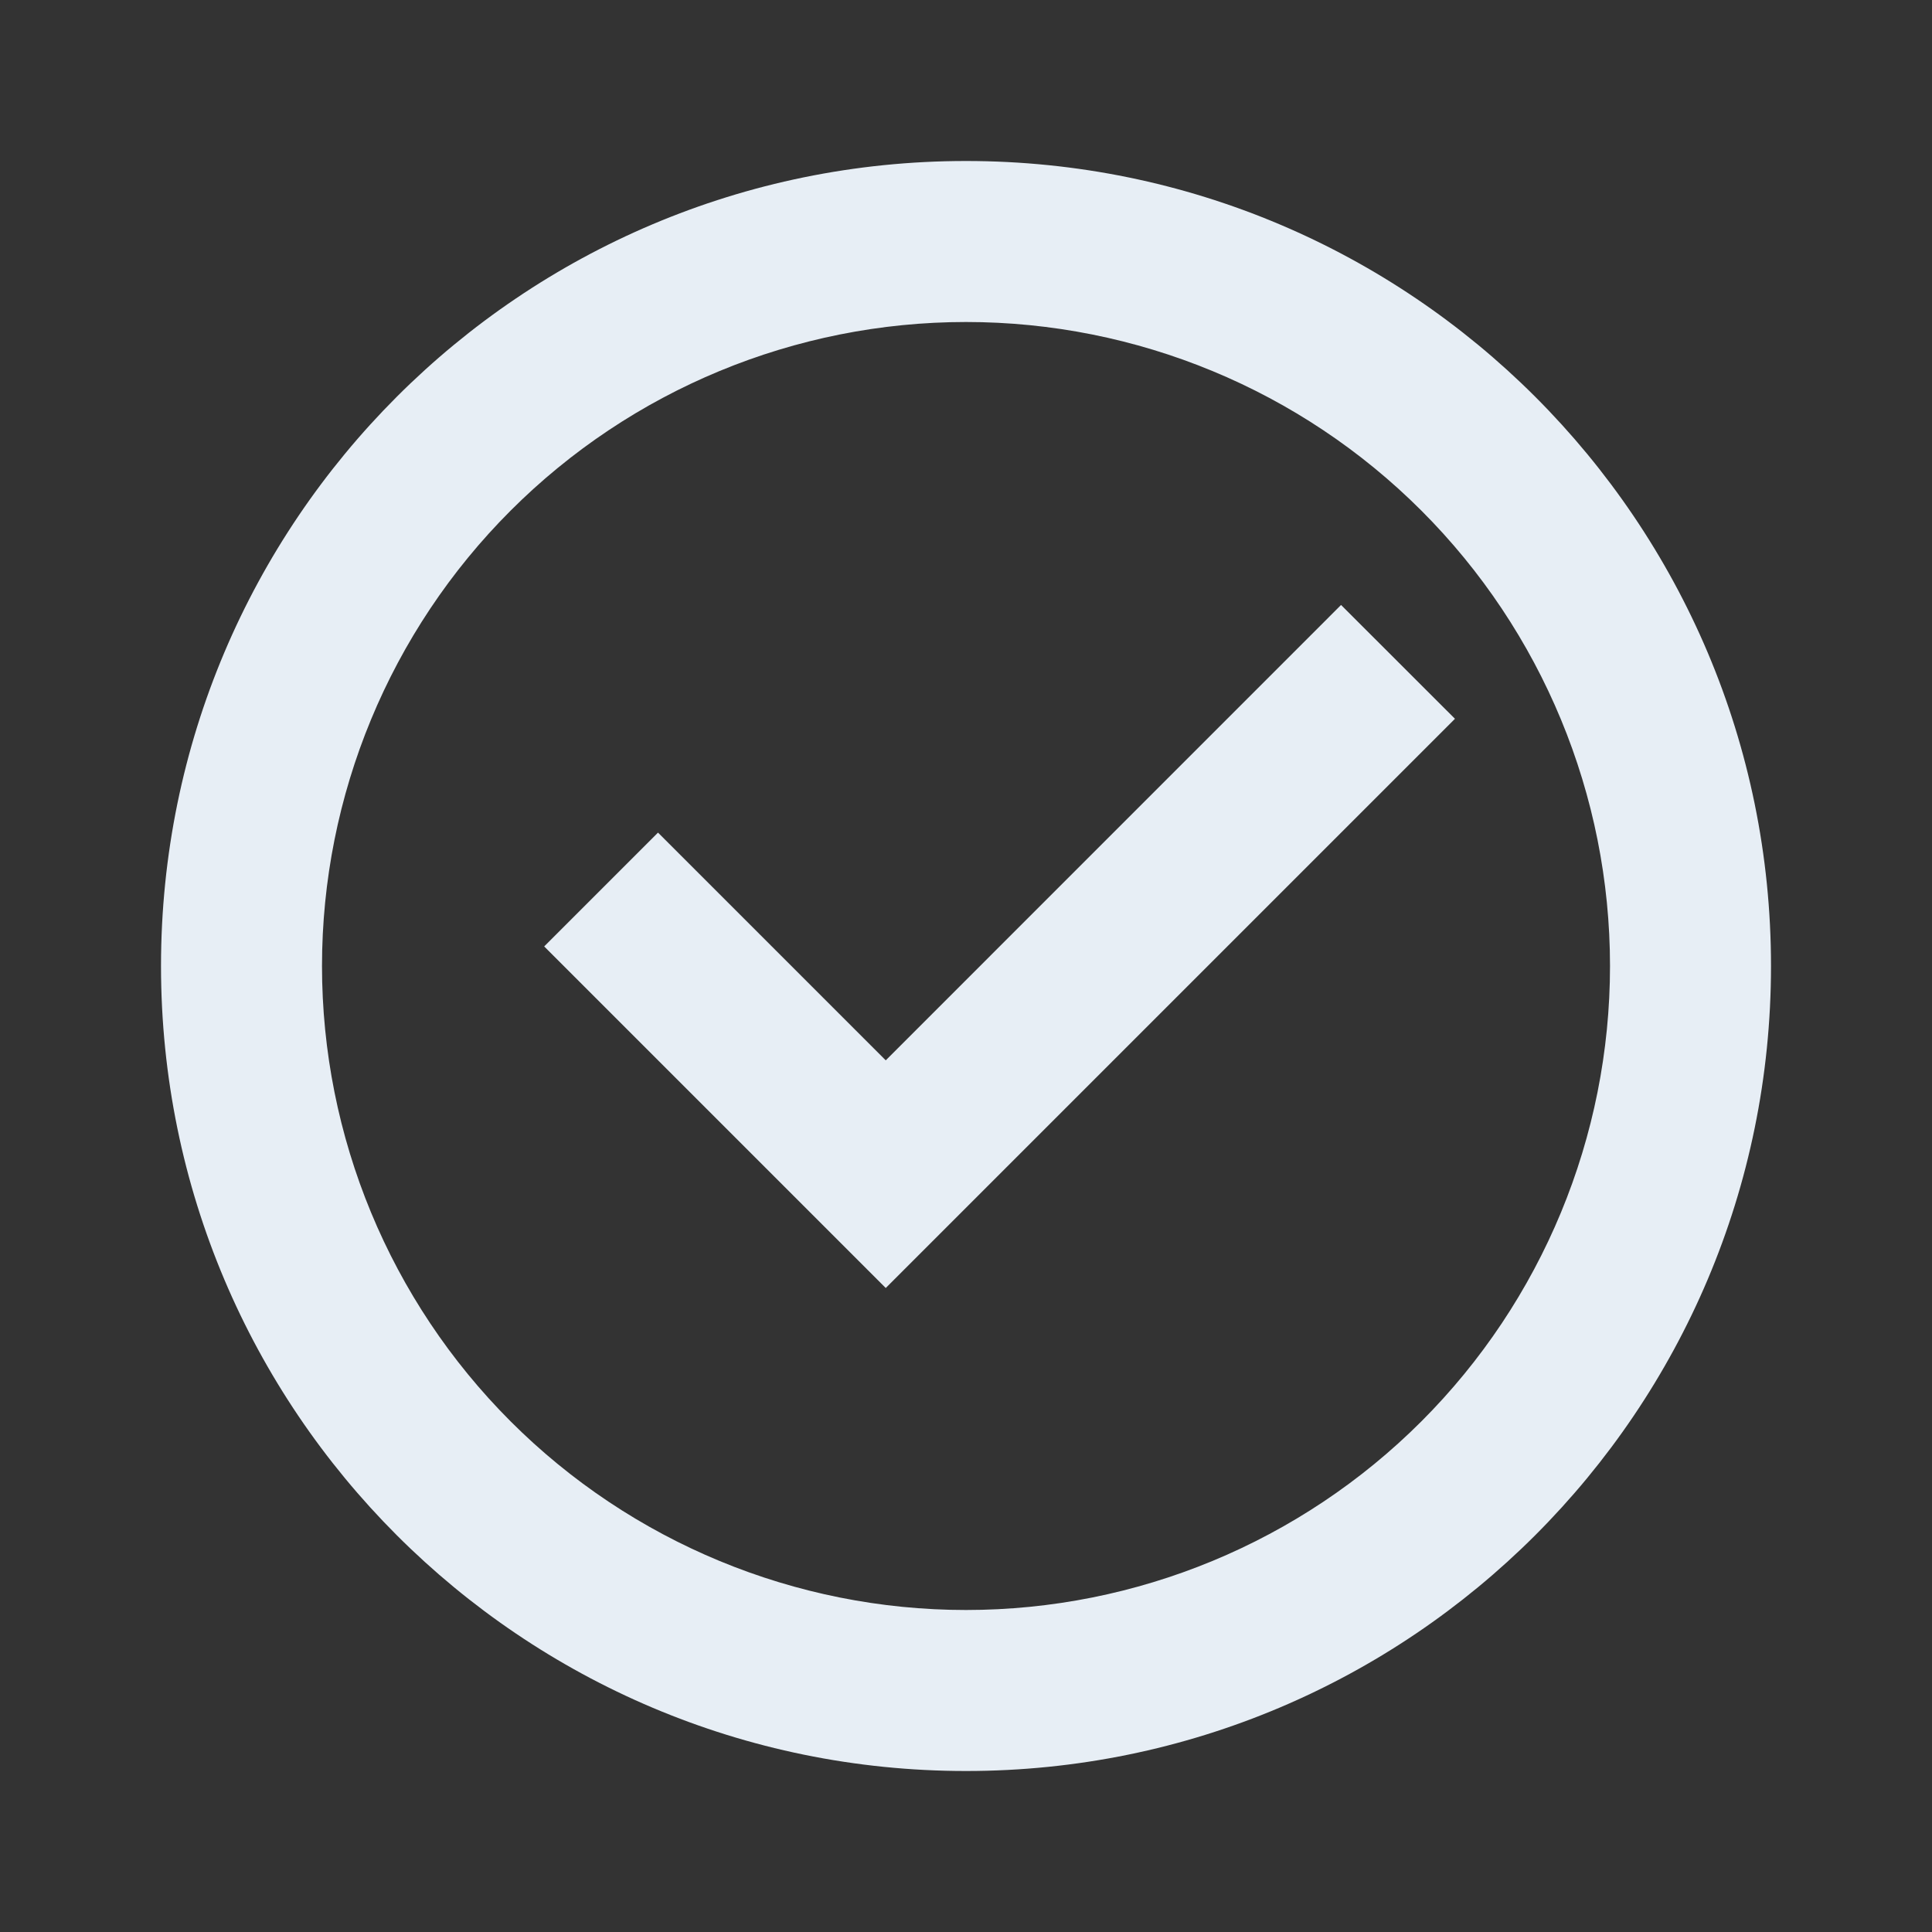 <svg width="142" height="142" viewBox="0 0 142 142" fill="none" xmlns="http://www.w3.org/2000/svg">
<rect x="0" y="0" width="142" height="142" fill="#333333" stroke="none"/>
<path d="M71 130.167C38.322 130.167 11.834 103.678 11.834 71C11.834 38.322 38.322 11.833 71 11.833C103.678 11.833 130.167 38.322 130.167 71C130.167 103.678 103.678 130.167 71 130.167ZM71 118.333C83.554 118.333 95.593 113.346 104.47 104.47C113.347 95.593 118.334 83.554 118.334 71C118.334 58.447 113.347 46.407 104.47 37.53C95.593 28.654 83.554 23.667 71 23.667C58.447 23.667 46.407 28.654 37.53 37.53C28.654 46.407 23.667 58.447 23.667 71C23.667 83.554 28.654 95.593 37.53 104.47C46.407 113.346 58.447 118.333 71 118.333ZM65.101 94.667L39.997 69.562L48.363 61.196L65.101 77.934L98.566 44.464L106.938 52.83L65.101 94.667Z" fill="#E7EEF5"/>
</svg>
